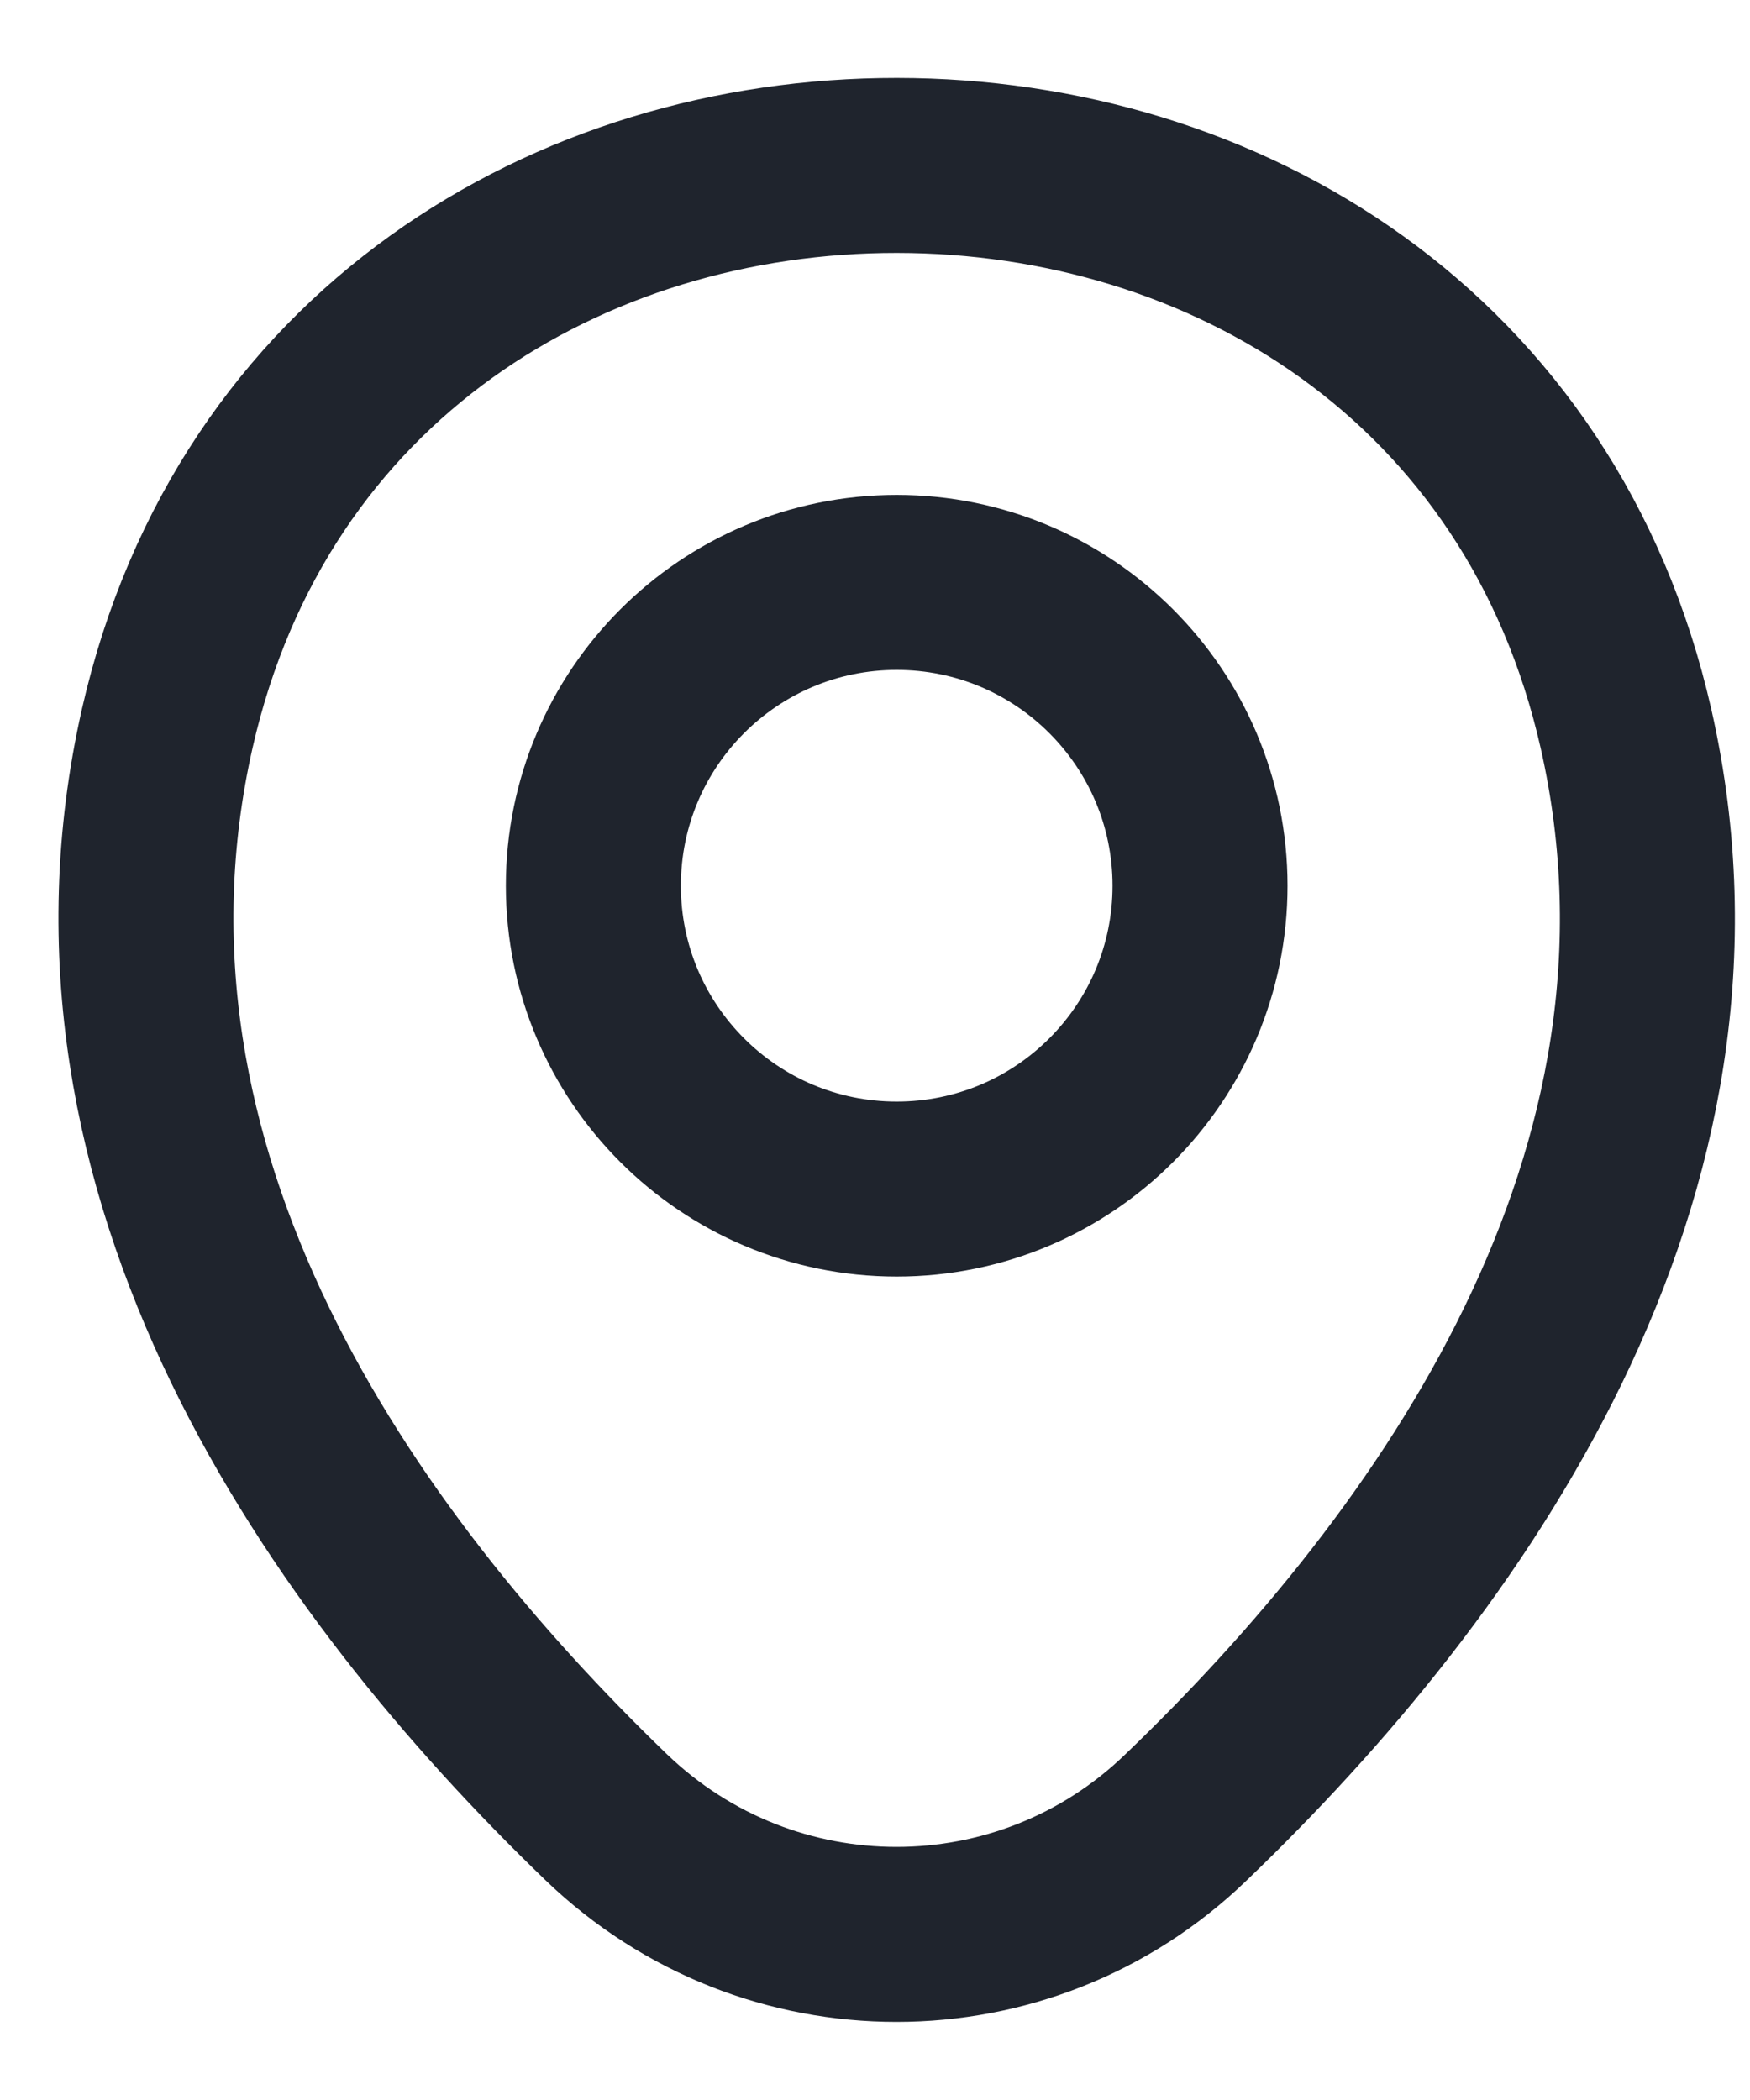 <svg width="15" height="18" viewBox="0 0 15 18" fill="none" xmlns="http://www.w3.org/2000/svg">
<path d="M7.686 10.192C9.122 10.192 10.286 9.028 10.286 7.592C10.286 6.156 9.122 4.992 7.686 4.992C6.25 4.992 5.086 6.156 5.086 7.592C5.086 9.028 6.25 10.192 7.686 10.192Z" stroke="#1F242D" stroke-width="1.5"/>
<path d="M13.938 6.25L13.938 6.25C14.803 10.073 12.436 13.397 10.166 15.577L10.165 15.578C8.781 16.914 6.591 16.916 5.197 15.577C2.935 13.397 0.568 10.066 1.434 6.242C2.163 3.038 4.888 1.416 7.688 1.418C10.489 1.42 13.212 3.046 13.938 6.25Z" stroke="#1F242D" stroke-width="1.5"/>
</svg>
